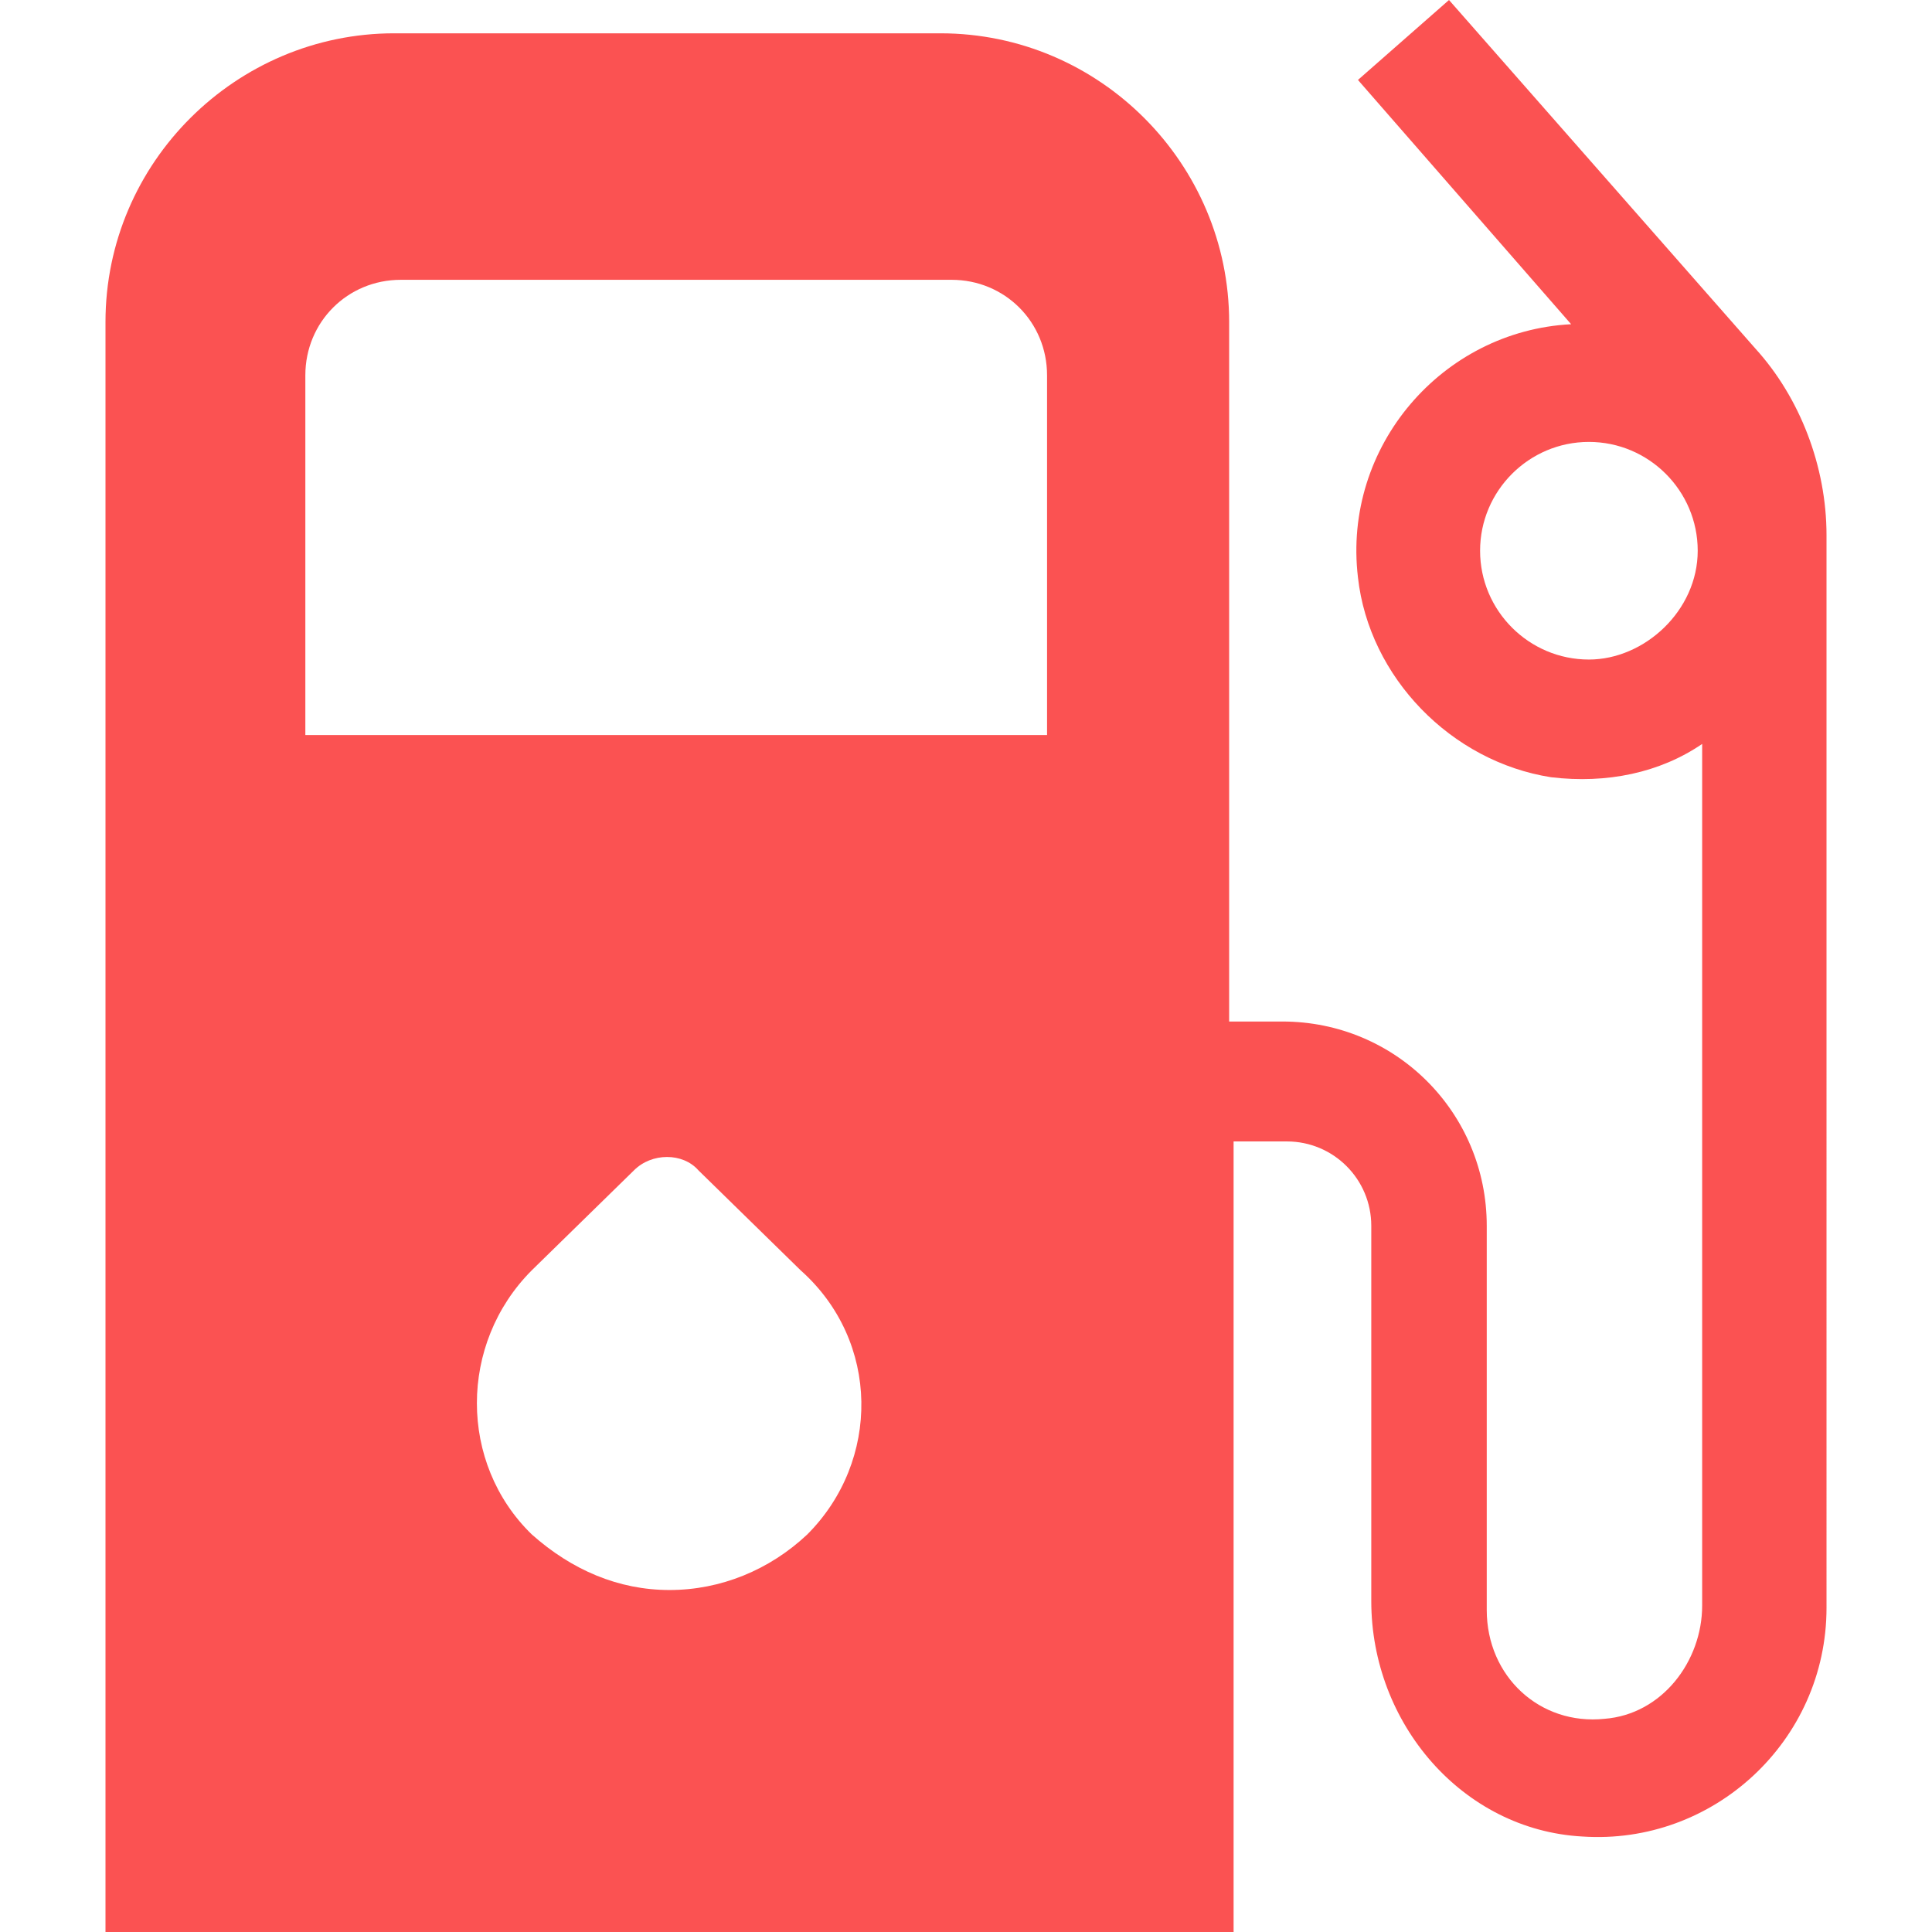 <?xml version="1.0"?>
<svg xmlns="http://www.w3.org/2000/svg" xmlns:xlink="http://www.w3.org/1999/xlink" version="1.1" id="Capa_1" x="0px" y="0px" viewBox="0 0 445.44 445.44" style="enable-background:new 0 0 445.44 445.44;" xml:space="preserve" width="512px" height="512px" class=""><g><g>
	<g>
		<path d="M404.736,80.384L334.08,0l-20.992,18.432l49.152,56.32c-29.696,1.536-52.736,28.16-49.152,58.368    c2.56,23.04,21.504,42.496,44.544,46.08c12.8,1.536,25.088-1.024,34.816-7.68v198.656c0,12.8-9.216,25.088-22.528,26.112    c-14.848,1.536-27.136-9.728-27.136-25.088v-88.576c0-26.112-20.992-47.104-47.104-47.104h-12.288V74.24    c0-36.352-29.696-66.56-66.56-66.56H90.88c-36.352,0-66.56,29.696-66.56,66.56v371.2h260.096V263.168h12.288    c10.752,0,19.456,8.704,19.456,19.456v86.528c0,28.16,20.992,52.736,48.64,54.272c30.208,2.048,56.32-22.016,56.32-52.736V123.392    C421.12,107.52,414.976,91.648,404.736,80.384z M366.336,152.064c-13.824,0-25.088-11.264-25.088-25.088    c0-13.824,11.264-25.088,25.088-25.088s25.088,11.264,25.088,25.088C391.424,140.8,379.136,152.064,366.336,152.064z     M186.112,353.792c-8.704,8.192-19.968,12.8-31.744,12.8s-22.528-4.608-31.744-12.8c-16.896-16.384-16.896-44.032,0-60.928    l23.552-23.04c4.096-4.096,11.264-4.096,14.848,0l23.552,23.04C203.008,309.248,203.008,336.896,186.112,353.792z M70.4,169.472    V86.528c0-12.288,9.728-22.016,22.016-22.016h126.976c12.288,0,22.016,9.728,22.016,22.016v82.944H70.4z" data-original="#000000" class="active-path" data-old_color="#000000" fill="#FB5252"/>
	</g>
</g></g> </svg>
